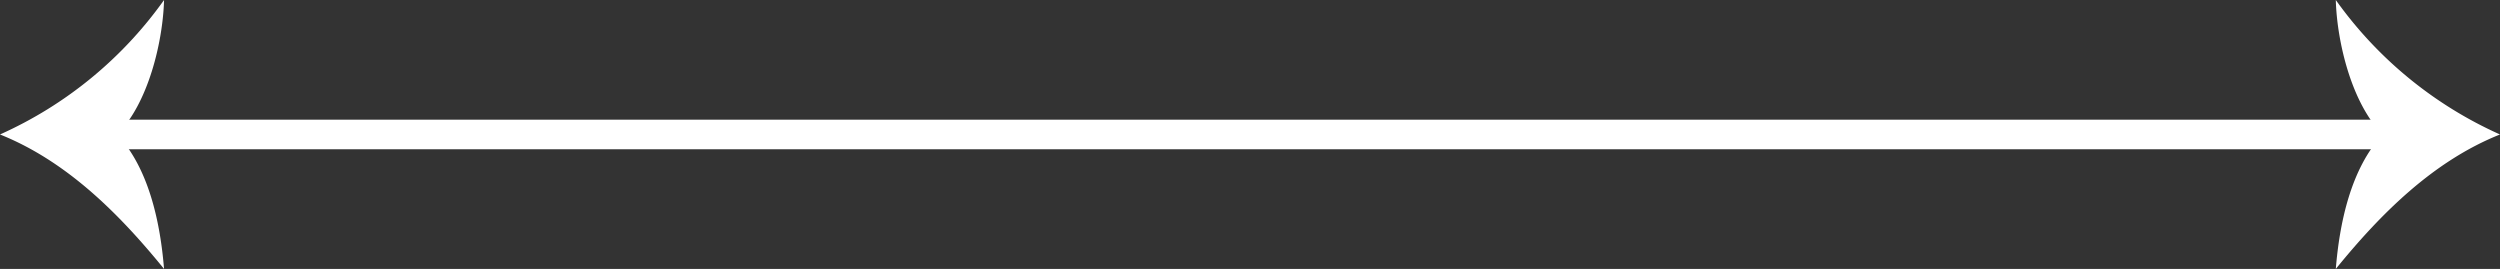 <svg id="Layer_1" data-name="Layer 1" xmlns="http://www.w3.org/2000/svg" viewBox="0 0 169 18.18"><rect x="0" y="0" width="169" height="18.18" fill="#333333" stroke="none"/><defs><style>.cls-1{fill:none;stroke:#fff;stroke-miterlimit:10;stroke-width:2px;}.cls-2{fill:#fff;}</style></defs><title>arrow</title><line class="cls-1" x1="7.12" y1="9.09" x2="161.88" y2="9.09"/><path class="cls-2" d="M22.59,105.67c2.09-2.09,3.09-6.23,3.17-9.09a27.3,27.3,0,0,1-11.09,9.09c4.5,1.8,8.06,5.36,11.09,9.09C25.51,111.69,24.76,108,22.59,105.67Z" transform="translate(-14.67 -96.58)"/><path class="cls-2" d="M175.74,105.67c-2.09-2.09-3.09-6.23-3.17-9.09a27.33,27.33,0,0,0,11.1,9.09c-4.51,1.8-8.07,5.36-11.1,9.09C172.82,111.69,173.57,108,175.74,105.67Z" transform="translate(-14.67 -96.58)"/></svg>